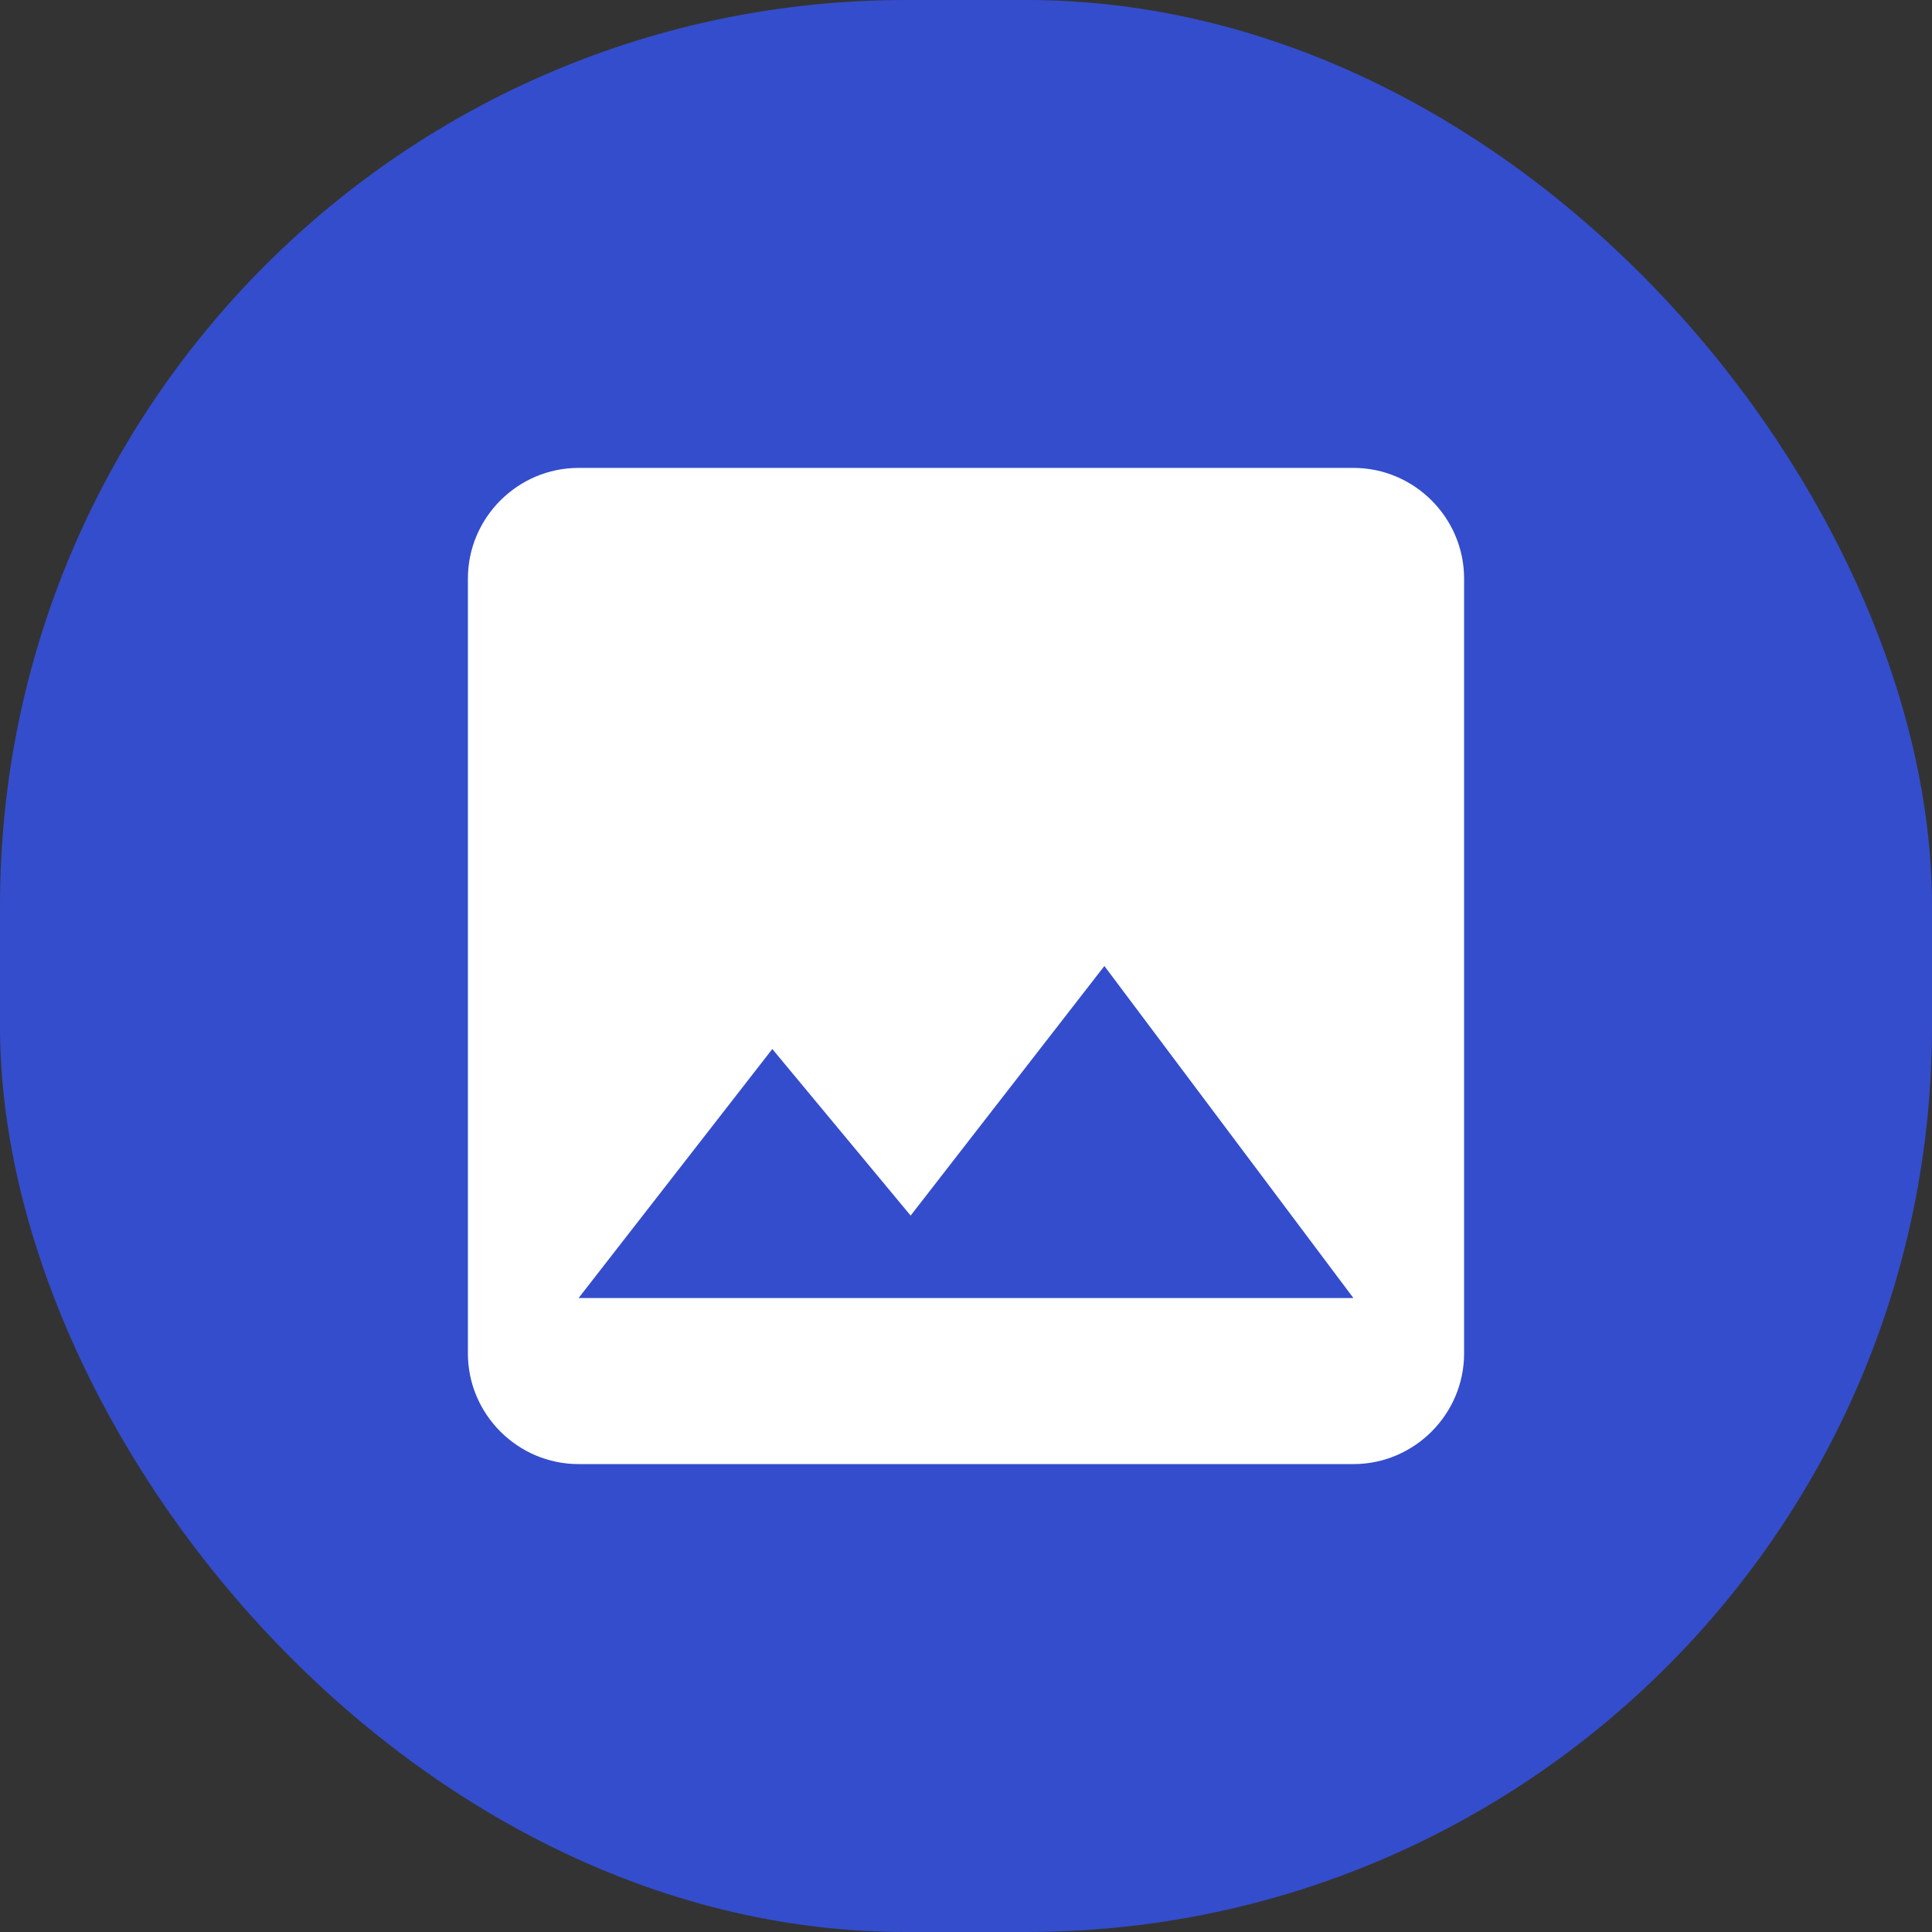 <svg width="32" height="32" viewBox="0 0 32 32" fill="none" xmlns="http://www.w3.org/2000/svg">
<rect x="0" y="0" width="32" height="32" fill="#333333" stroke="none"/>
<rect width="32" height="32" rx="15" fill="#3456FF" fill-opacity="0.75"/>
<g clip-path="url(#clip0_0_1)">
<path d="M24.25 22.417V9.583C24.25 8.575 23.425 7.75 22.417 7.75H9.583C8.575 7.75 7.75 8.575 7.75 9.583V22.417C7.75 23.425 8.575 24.25 9.583 24.25H22.417C23.425 24.25 24.25 23.425 24.25 22.417ZM12.792 17.375L15.083 20.134L18.292 16L22.417 21.5H9.583L12.792 17.375Z" fill="white"/>
</g>
<defs>
<clipPath id="clip0_0_1">
<rect width="22" height="22" fill="white" transform="translate(5 5)"/>
</clipPath>
</defs>
</svg>
